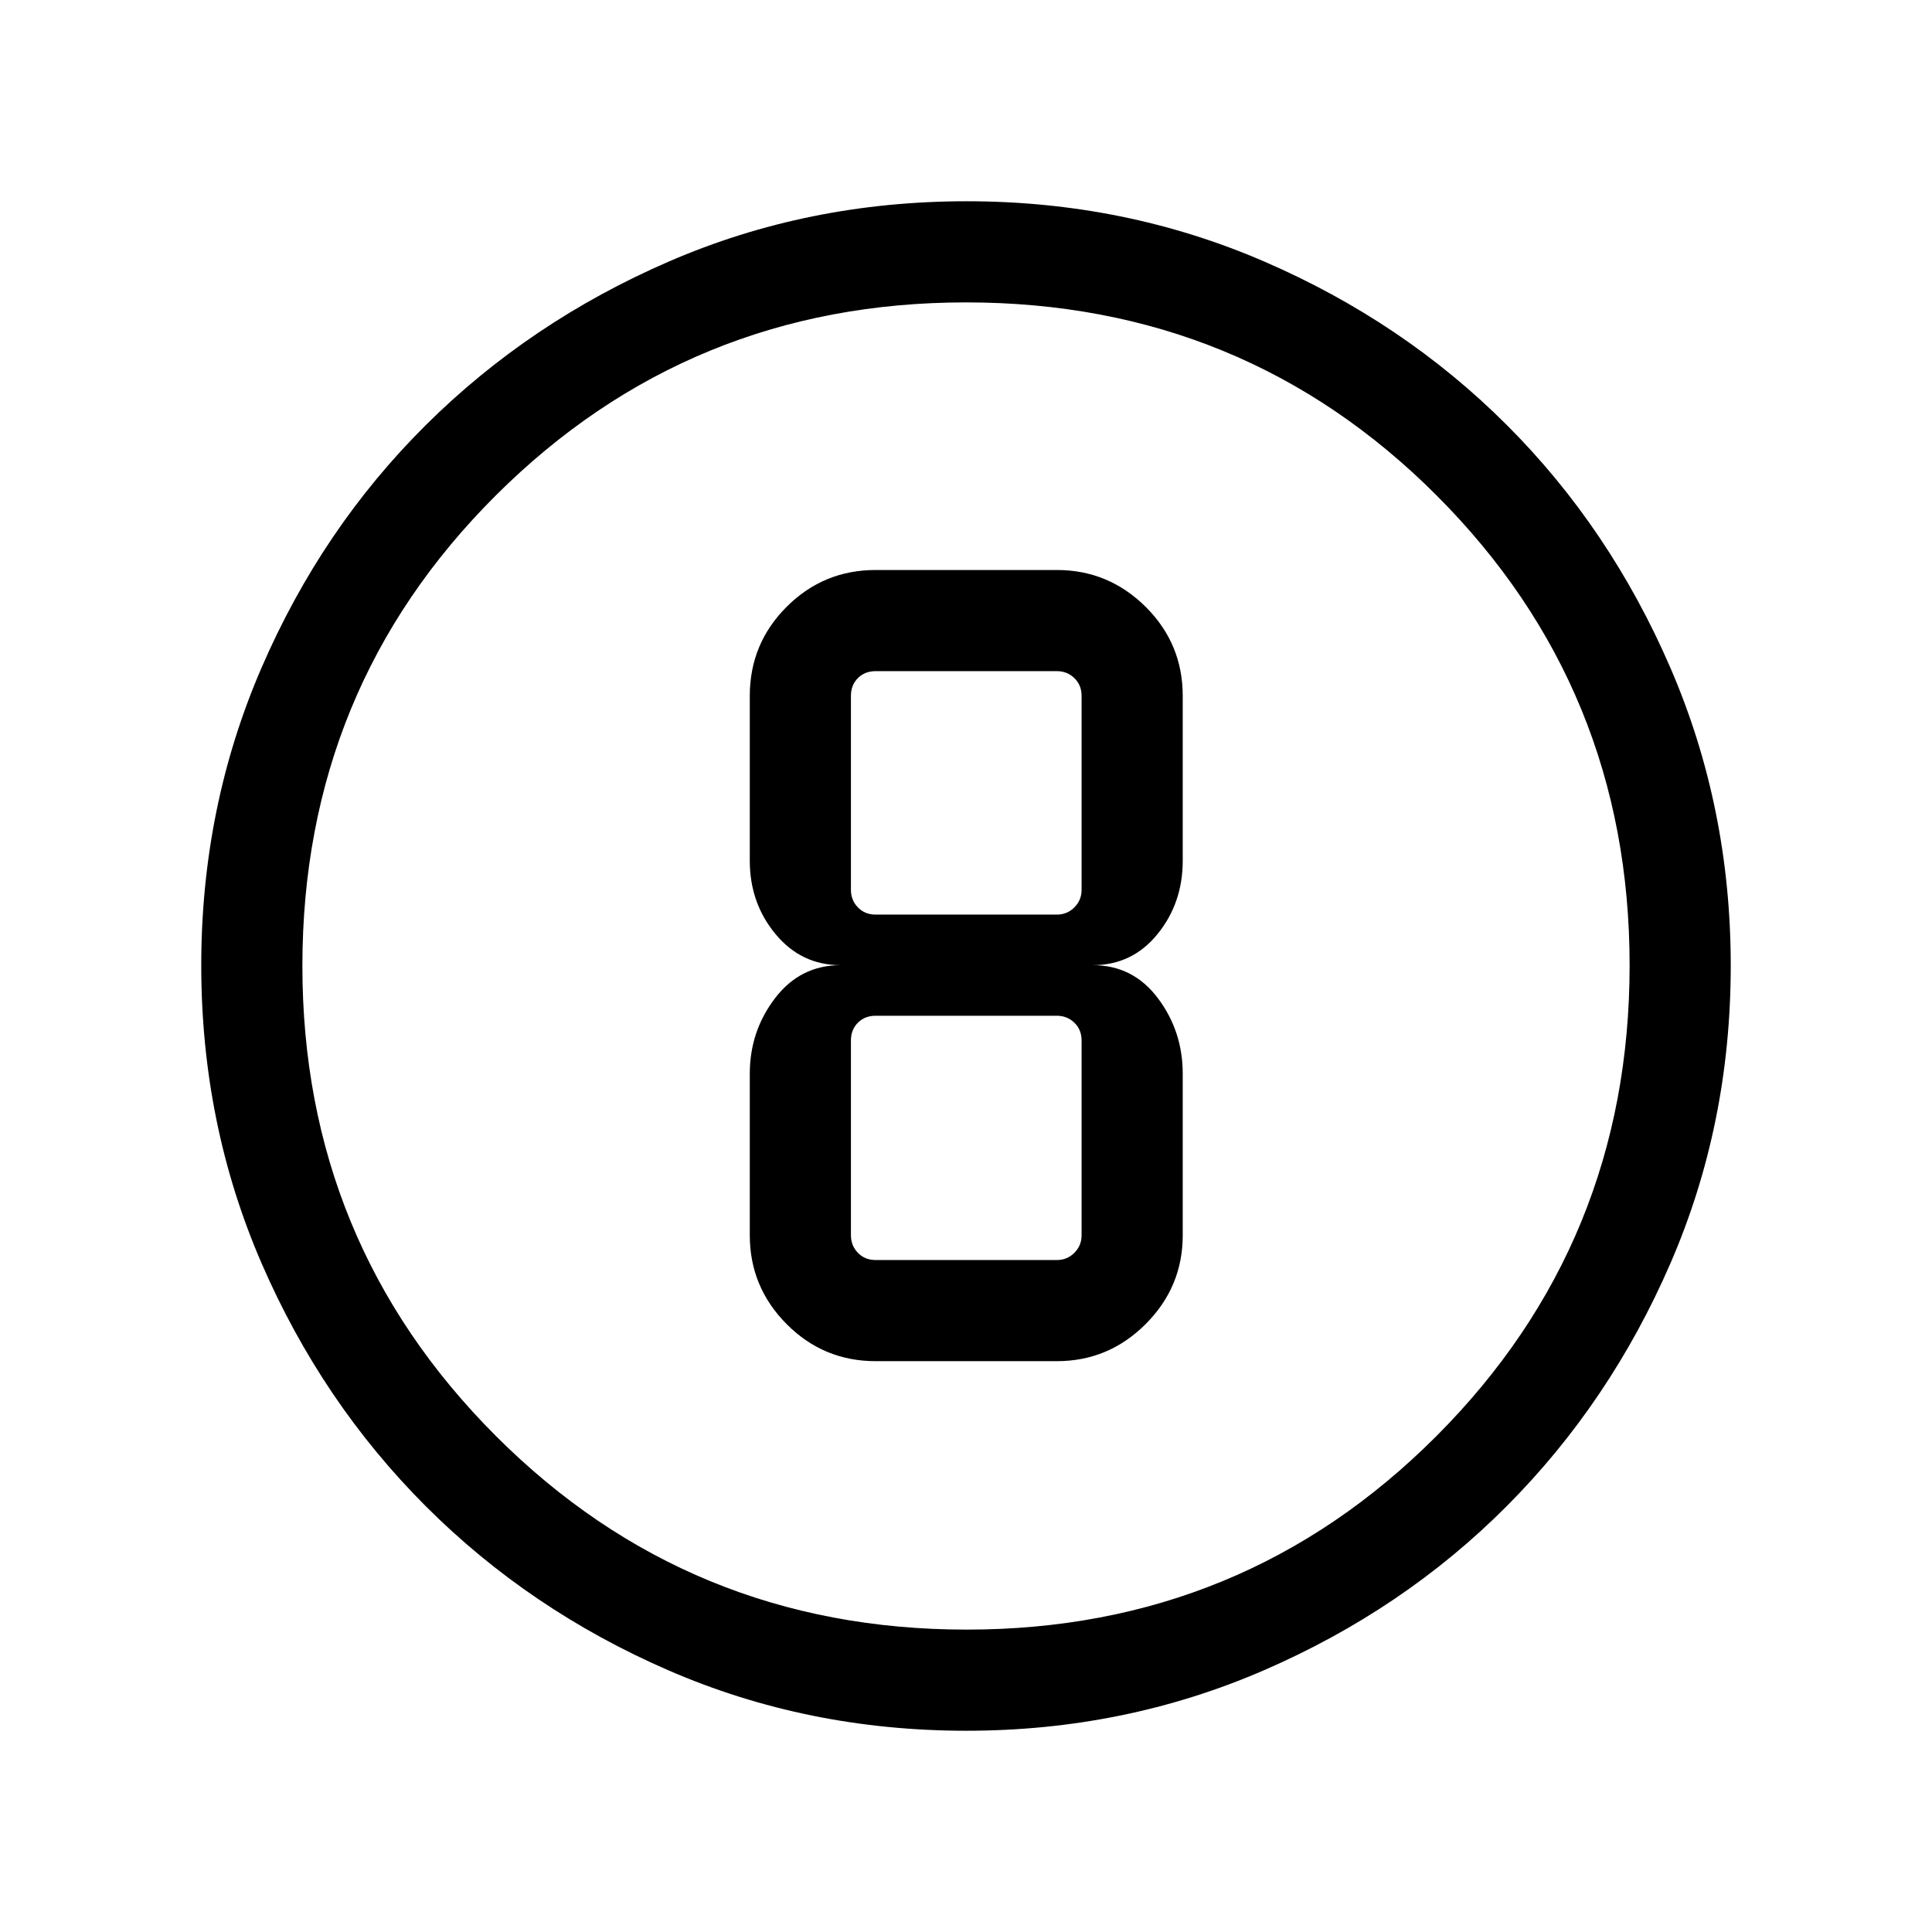 <svg xmlns="http://www.w3.org/2000/svg"  viewBox="0 96 960 960" ><path d="M480.177 955.999q-78.848 0-147.909-29.962-69.062-29.961-120.703-81.602-51.641-51.641-81.602-120.752-29.962-69.112-29.962-148.016 0-78.648 29.962-147.888 29.961-69.24 81.602-120.547 51.641-51.308 120.752-81.269 69.112-29.962 148.016-29.962 78.648 0 147.888 29.962 69.24 29.961 120.547 81.269 51.308 51.307 81.269 120.653 29.962 69.346 29.962 147.938 0 78.848-29.962 147.909-29.961 69.062-81.269 120.58-51.307 51.518-120.653 81.602-69.346 30.085-147.938 30.085Zm.156-50.255q137.462 0 233.436-96.18 95.975-96.179 95.975-233.897 0-137.462-95.85-233.436Q618.045 246.256 480 246.256q-137.385 0-233.564 95.85-96.18 95.849-96.18 233.894 0 137.385 96.18 233.564 96.179 96.18 233.897 96.18ZM480 576Zm-44.872 196.358h90q25.705 0 44.134-18.429 18.43-18.429 18.43-44.134v-80.257q0-21.102-12.333-37.525-12.334-16.423-32.385-16.423 19.641 0 32.179-15.436 12.539-15.436 12.539-36.461v-81.898q0-25.961-18.43-44.262-18.429-18.301-44.134-18.301h-90q-25.961 0-44.262 18.301-18.301 18.301-18.301 44.262v81.898q0 21.025 12.799 36.461t32.328 15.436q-20.051 0-32.589 16.423t-12.538 37.525v80.257q0 25.705 18.301 44.134 18.301 18.429 44.262 18.429Zm0-342.872h90q5.129 0 8.719 3.462t3.59 8.847v96.359q0 5.128-3.59 8.718t-8.719 3.59h-90q-5.385 0-8.846-3.59-3.462-3.59-3.462-8.718v-96.359q0-5.385 3.462-8.847 3.461-3.462 8.846-3.462Zm0 292.617q-5.385 0-8.846-3.59-3.462-3.59-3.462-8.718v-96.769q0-5.385 3.462-8.847 3.461-3.462 8.846-3.462h90q5.129 0 8.719 3.462t3.59 8.847v96.769q0 5.128-3.59 8.718t-8.719 3.59h-90Z"/></svg>
